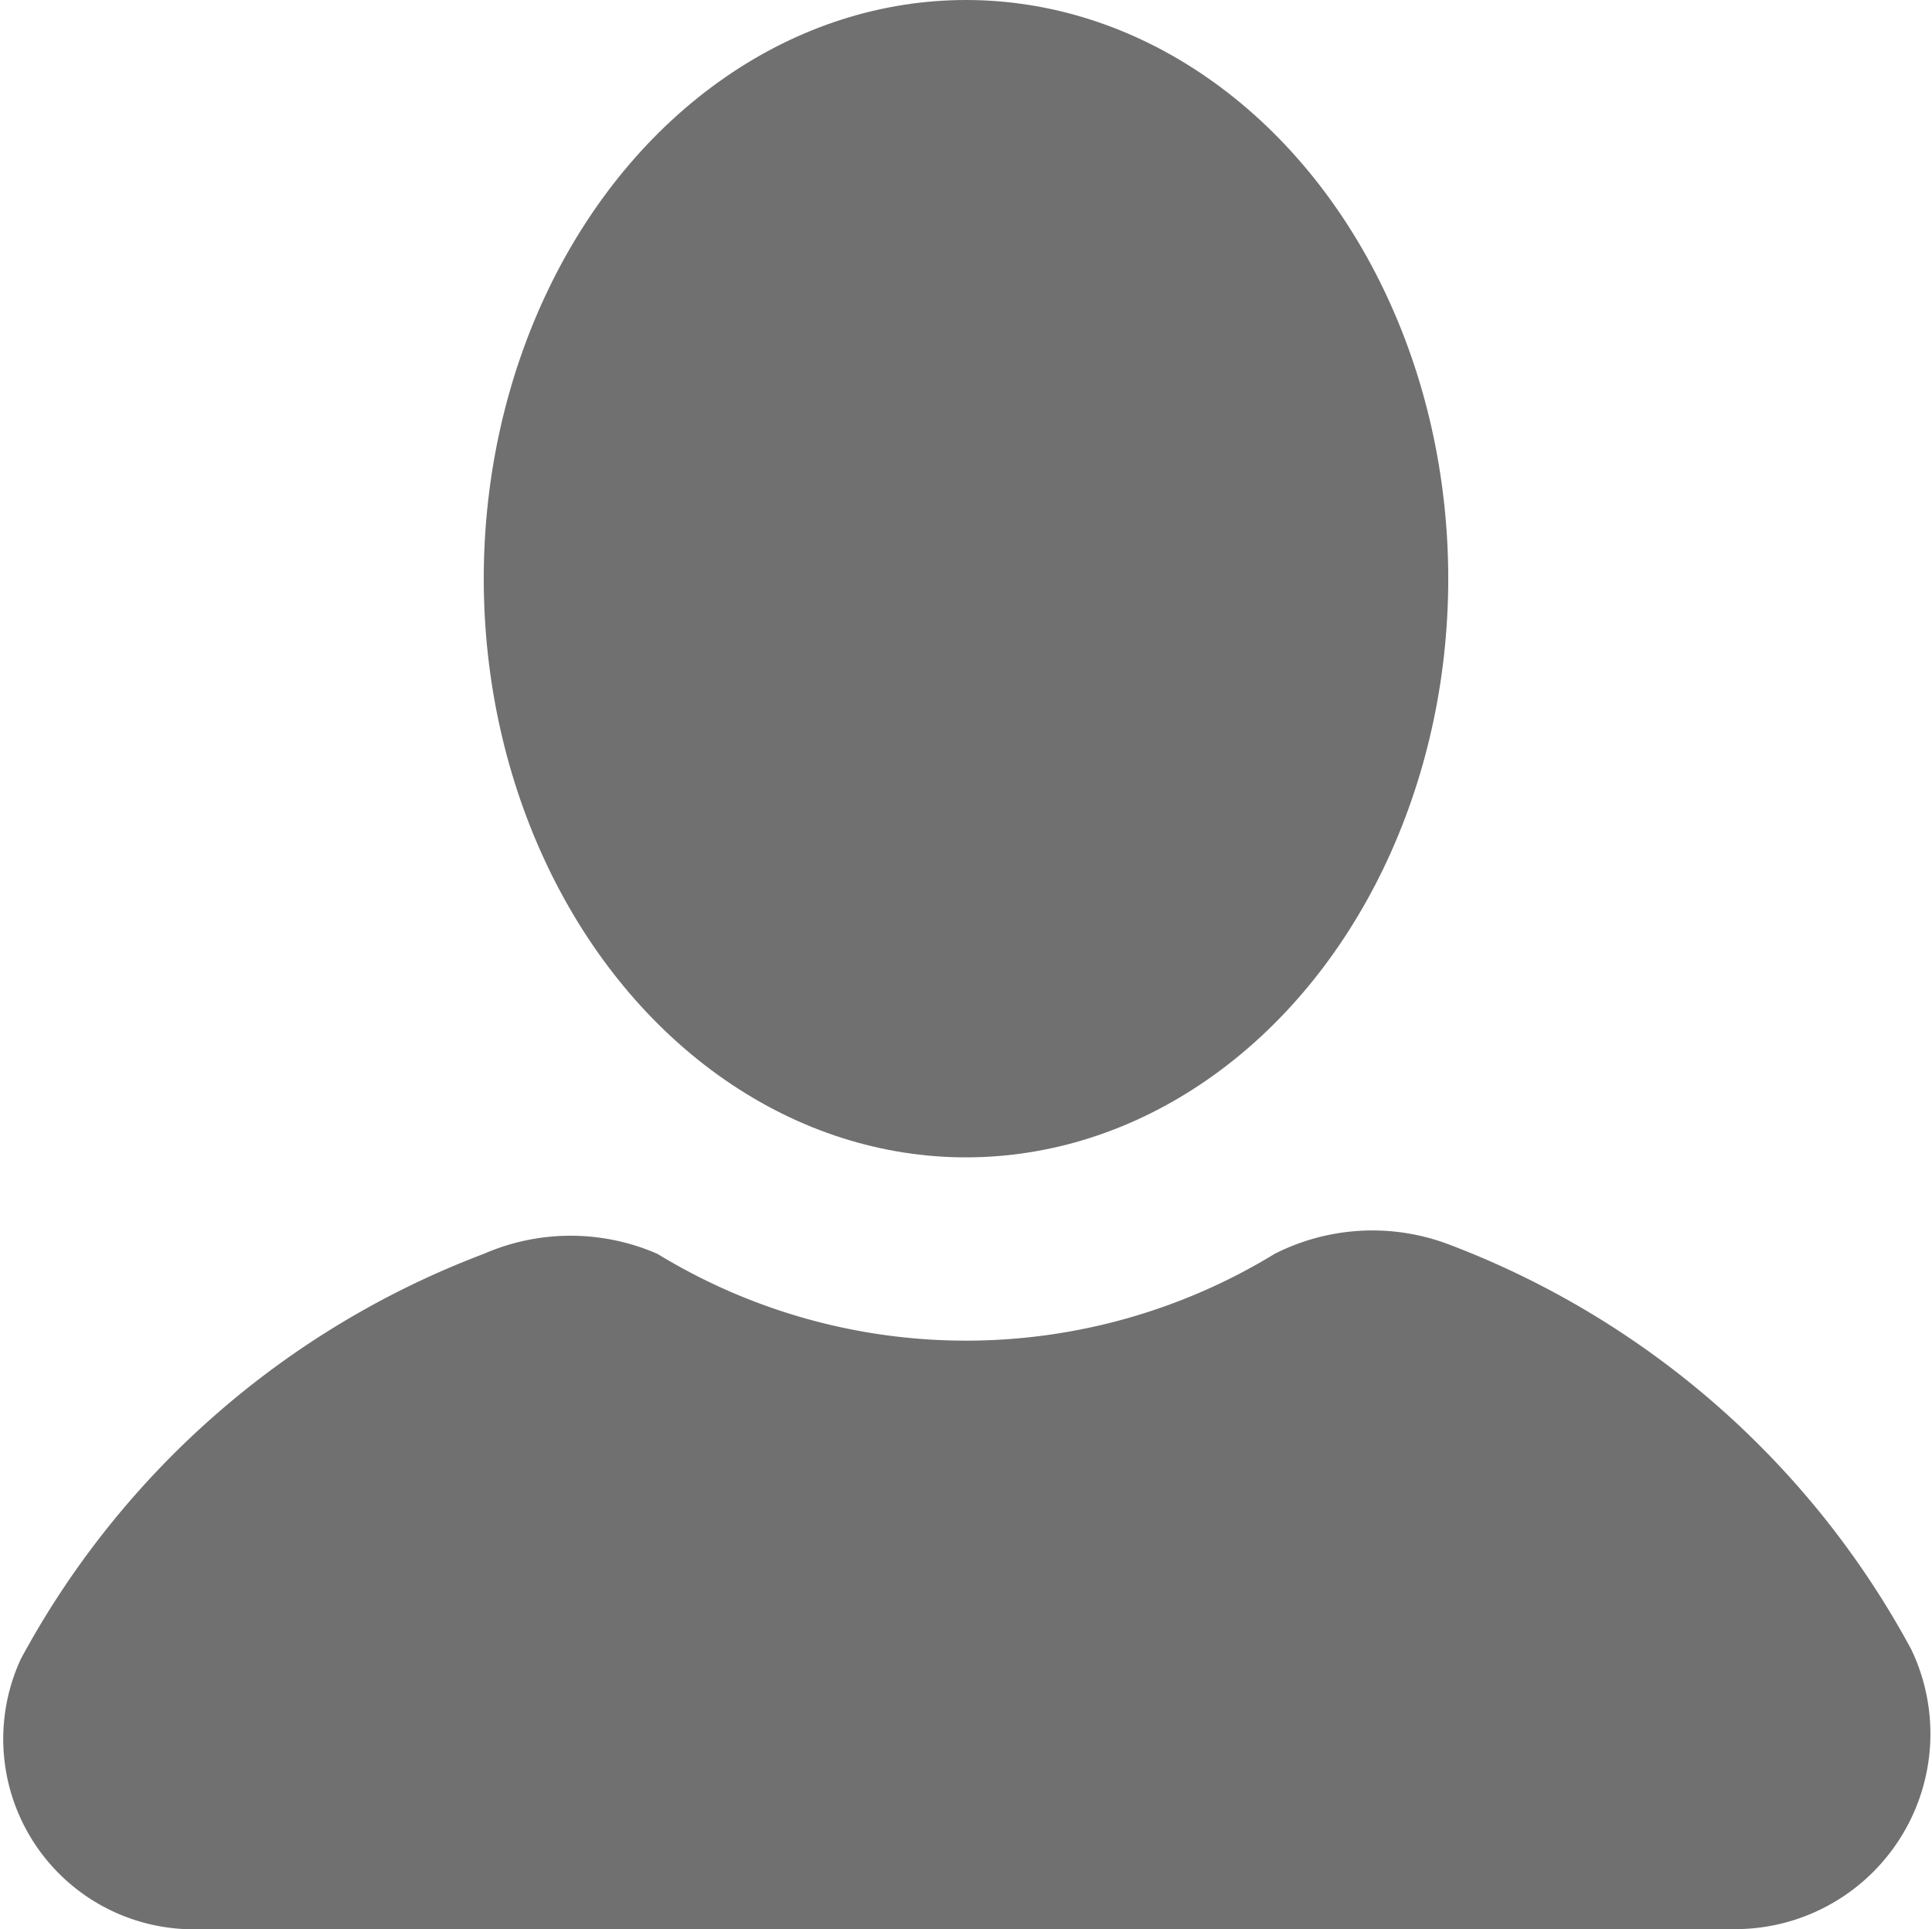 <svg xmlns="http://www.w3.org/2000/svg" width="28.236" height="28.191" viewBox="0 0 28.236 28.191">
  <g id="Group_3132" data-name="Group 3132" transform="translate(0)">
    <ellipse id="Ellipse_4" data-name="Ellipse 4" cx="7.048" cy="8.457" rx="7.048" ry="8.457" transform="translate(7.07)" fill="#707070"/>
    <path id="Path_3373" data-name="Path 3373" d="M29.916,20.877a12.846,12.846,0,0,0-6.766-5.92,3.156,3.156,0,0,0-2.537.141,8.653,8.653,0,0,1-9.021,0,3.172,3.172,0,0,0-2.537,0,12.846,12.846,0,0,0-6.766,5.92,2.782,2.782,0,0,0,2.678,3.947H27.238A2.855,2.855,0,0,0,29.916,20.877Z" transform="translate(-1.984 3.226)" fill="#707070"/>
  </g>
</svg>
